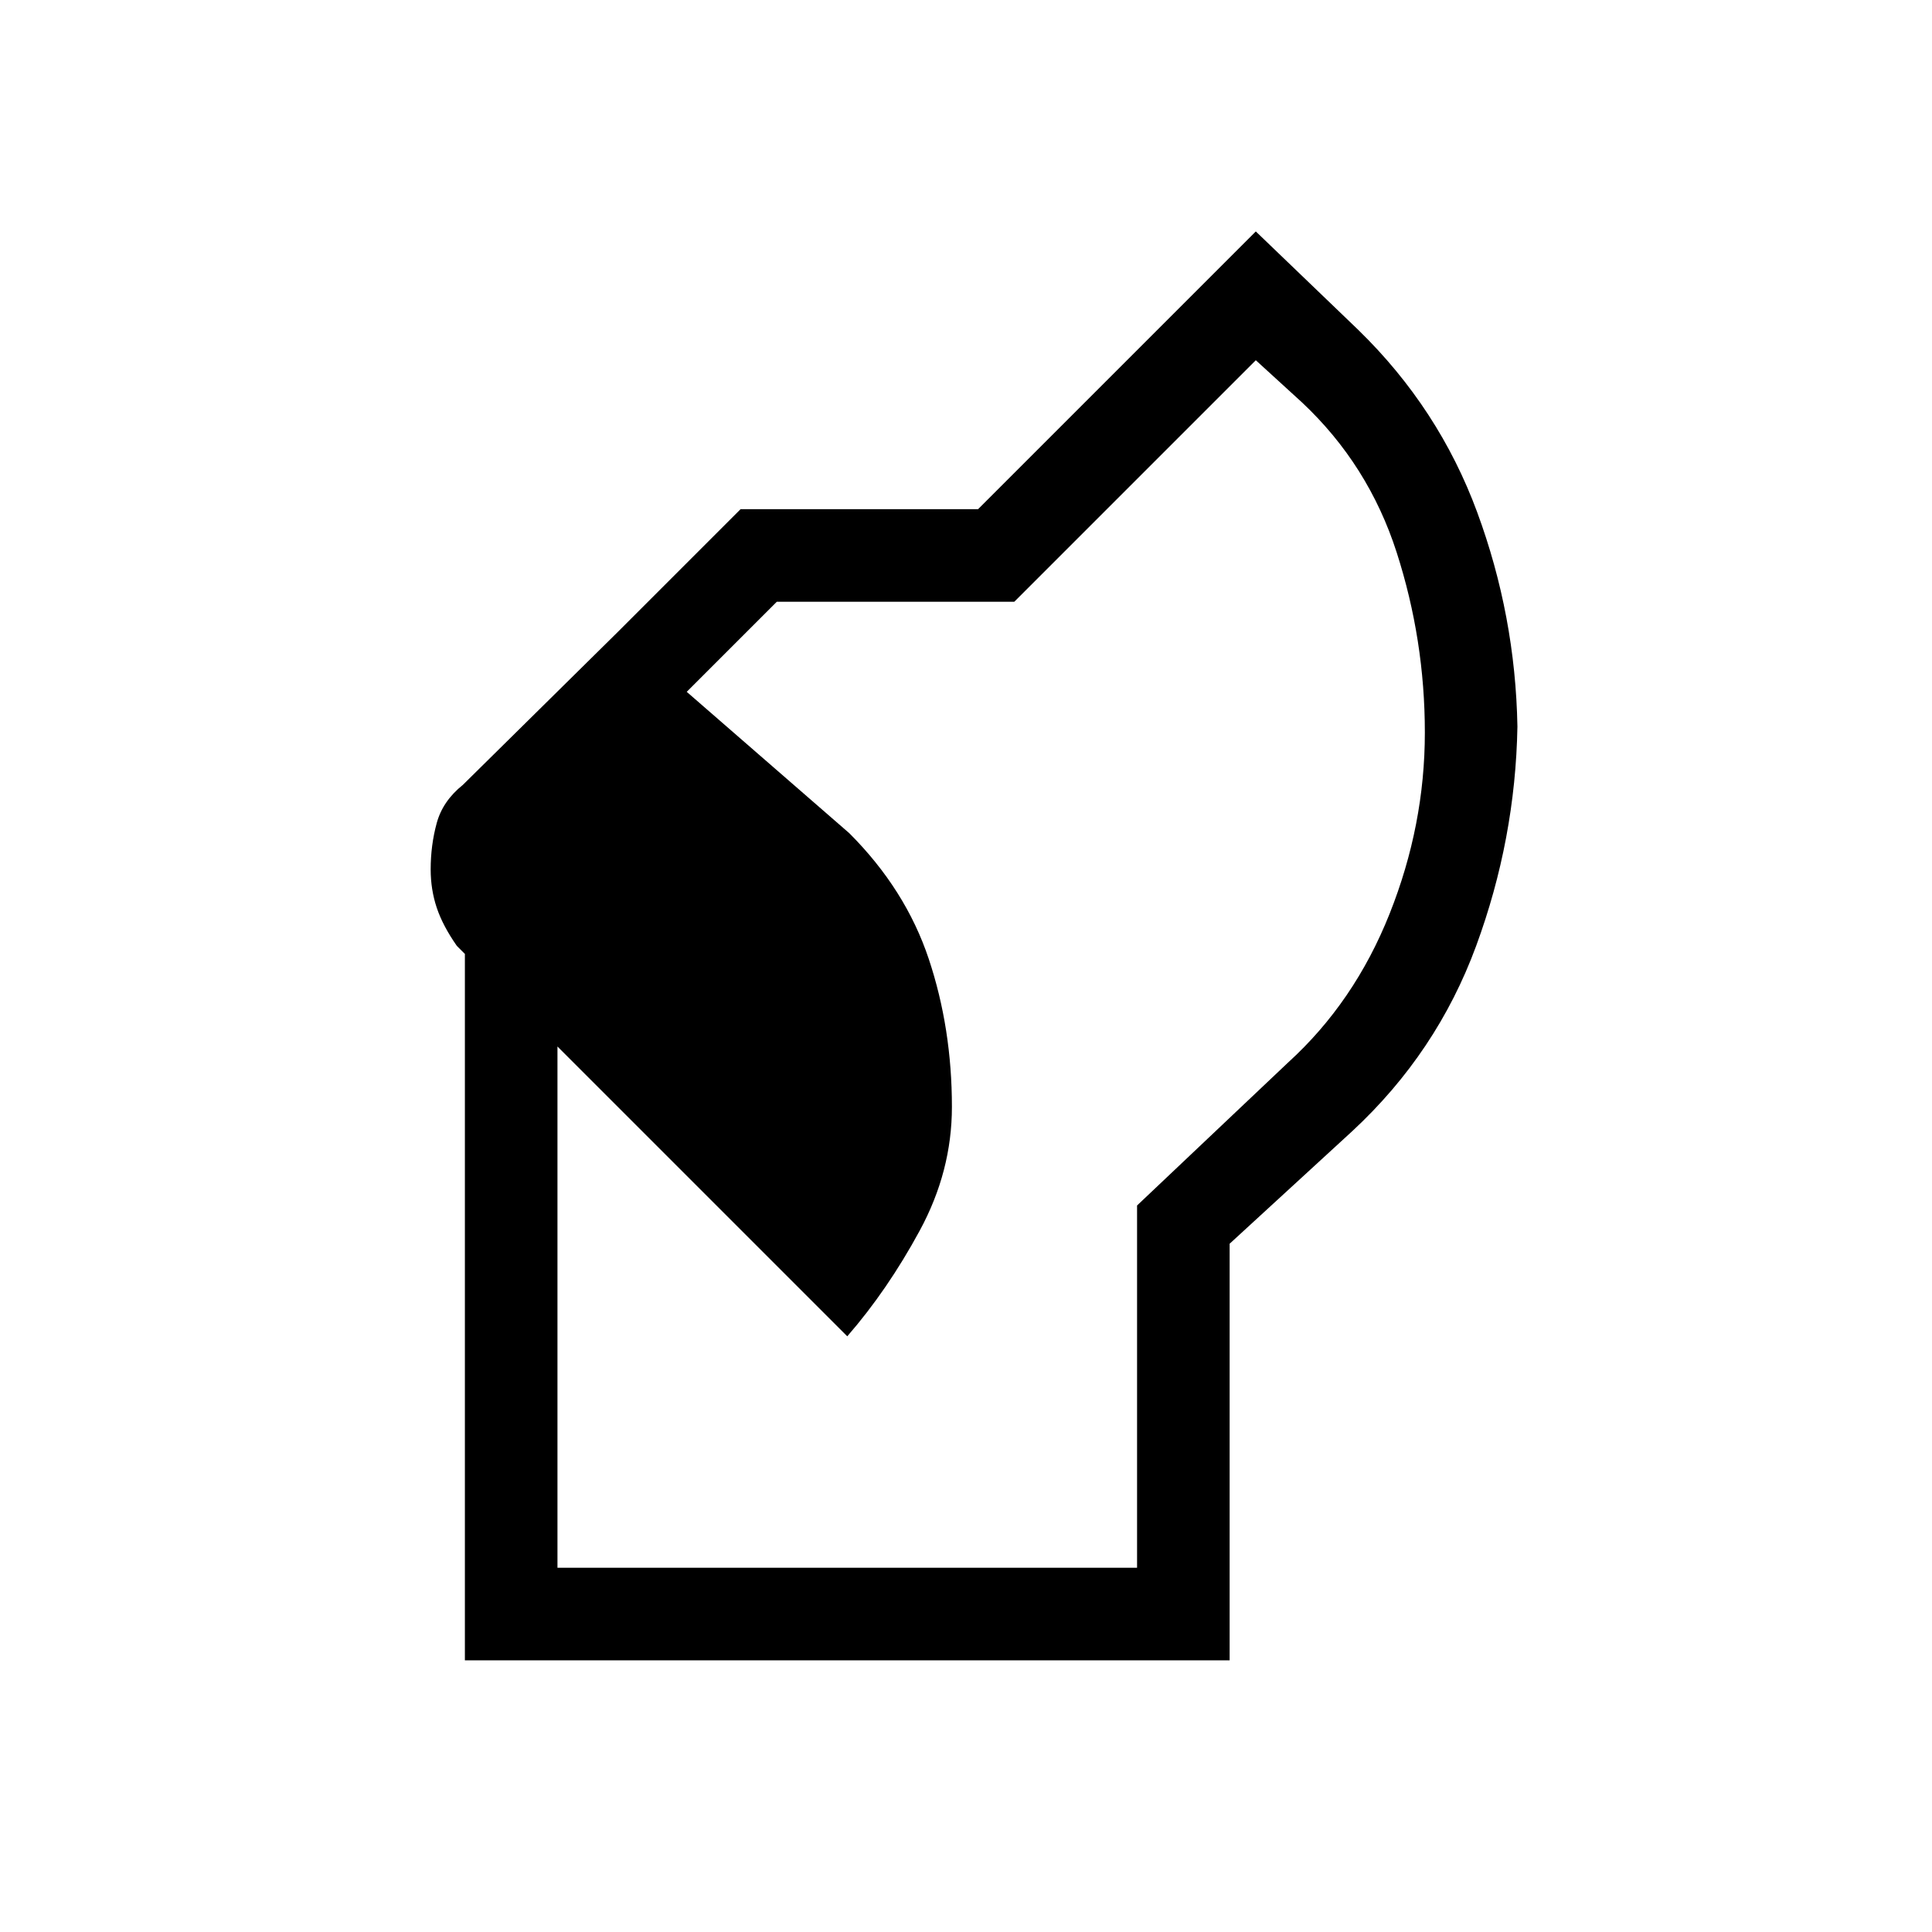 <svg xmlns="http://www.w3.org/2000/svg" height="20" viewBox="0 -960 960 960" width="20"><path d="M231-135v-355h46v309h288v-180l75-71q33-30 50.5-74t17.5-90q0-46-14-89.5T647-760l-23-21-120 120H386l-64 64-35-29 81-81h118l138-138 51 49q40 39 59 90.5T754-599q-1 56-20.5 109T672-398l-61 56v207H231Zm190-161L227-490q-7-10-10-19t-3-19q0-12 3-23t13-19l77-76 115 100q28 28 39.5 62.5T473-410q0 32-16 61.5T421-296Z"/></svg>